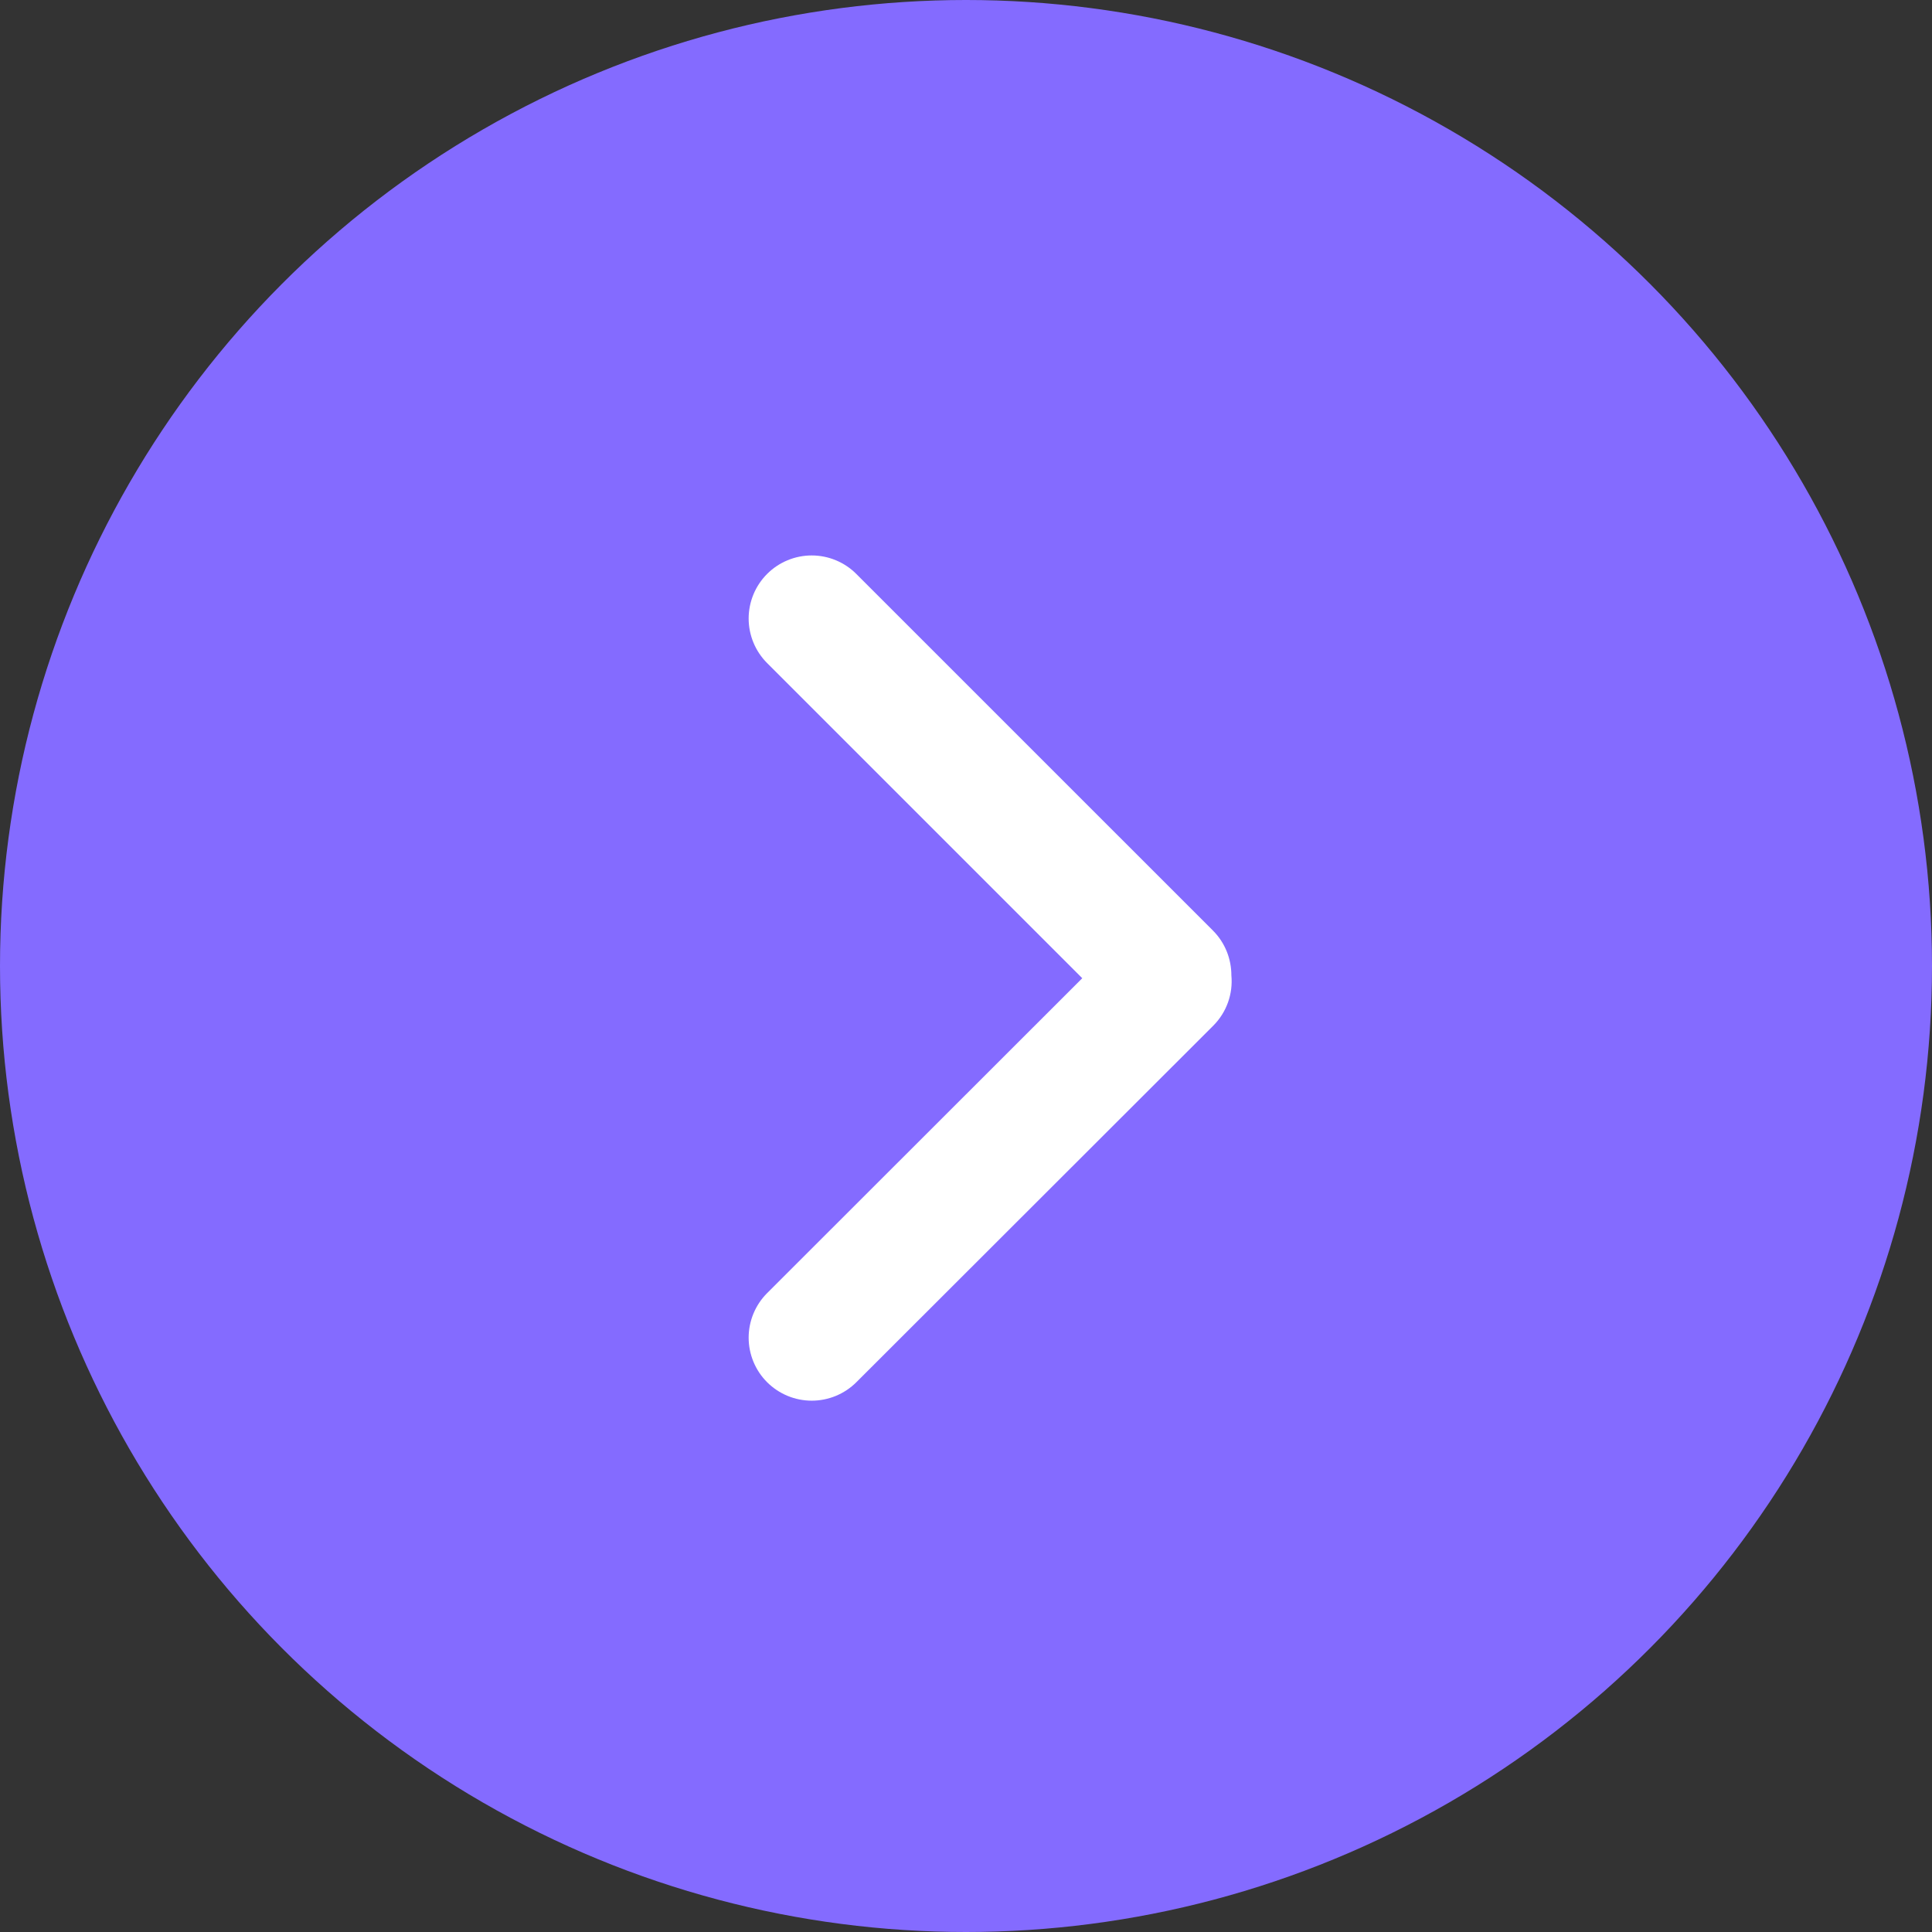 <svg width="80" height="80" viewBox="0 0 80 80" fill="none" xmlns="http://www.w3.org/2000/svg">
<rect x="0" y="0" width="80" height="80" fill="#333333" stroke="none"/>
<circle cx="40" cy="40" r="40" fill="#846BFF"/>
<path d="M31.765 57.235C32.255 57.724 32.92 57.999 33.612 57.999C34.305 57.999 34.969 57.724 35.46 57.235L50.234 42.476C50.804 41.906 51.059 41.136 50.989 40.391C50.989 39.716 50.736 39.044 50.224 38.531L35.457 23.765C35.215 23.522 34.927 23.33 34.61 23.199C34.293 23.067 33.954 23 33.611 23C33.268 23 32.929 23.067 32.612 23.199C32.295 23.33 32.007 23.522 31.765 23.765C31.523 24.007 31.33 24.295 31.199 24.612C31.068 24.928 31 25.268 31 25.611C31 25.954 31.068 26.293 31.199 26.61C31.33 26.927 31.523 27.215 31.765 27.457L44.814 40.506L31.765 53.545C31.522 53.788 31.33 54.075 31.199 54.392C31.068 54.708 31 55.047 31 55.39C31 55.733 31.068 56.072 31.199 56.389C31.33 56.705 31.522 56.993 31.765 57.235Z" fill="white"/>
</svg>
